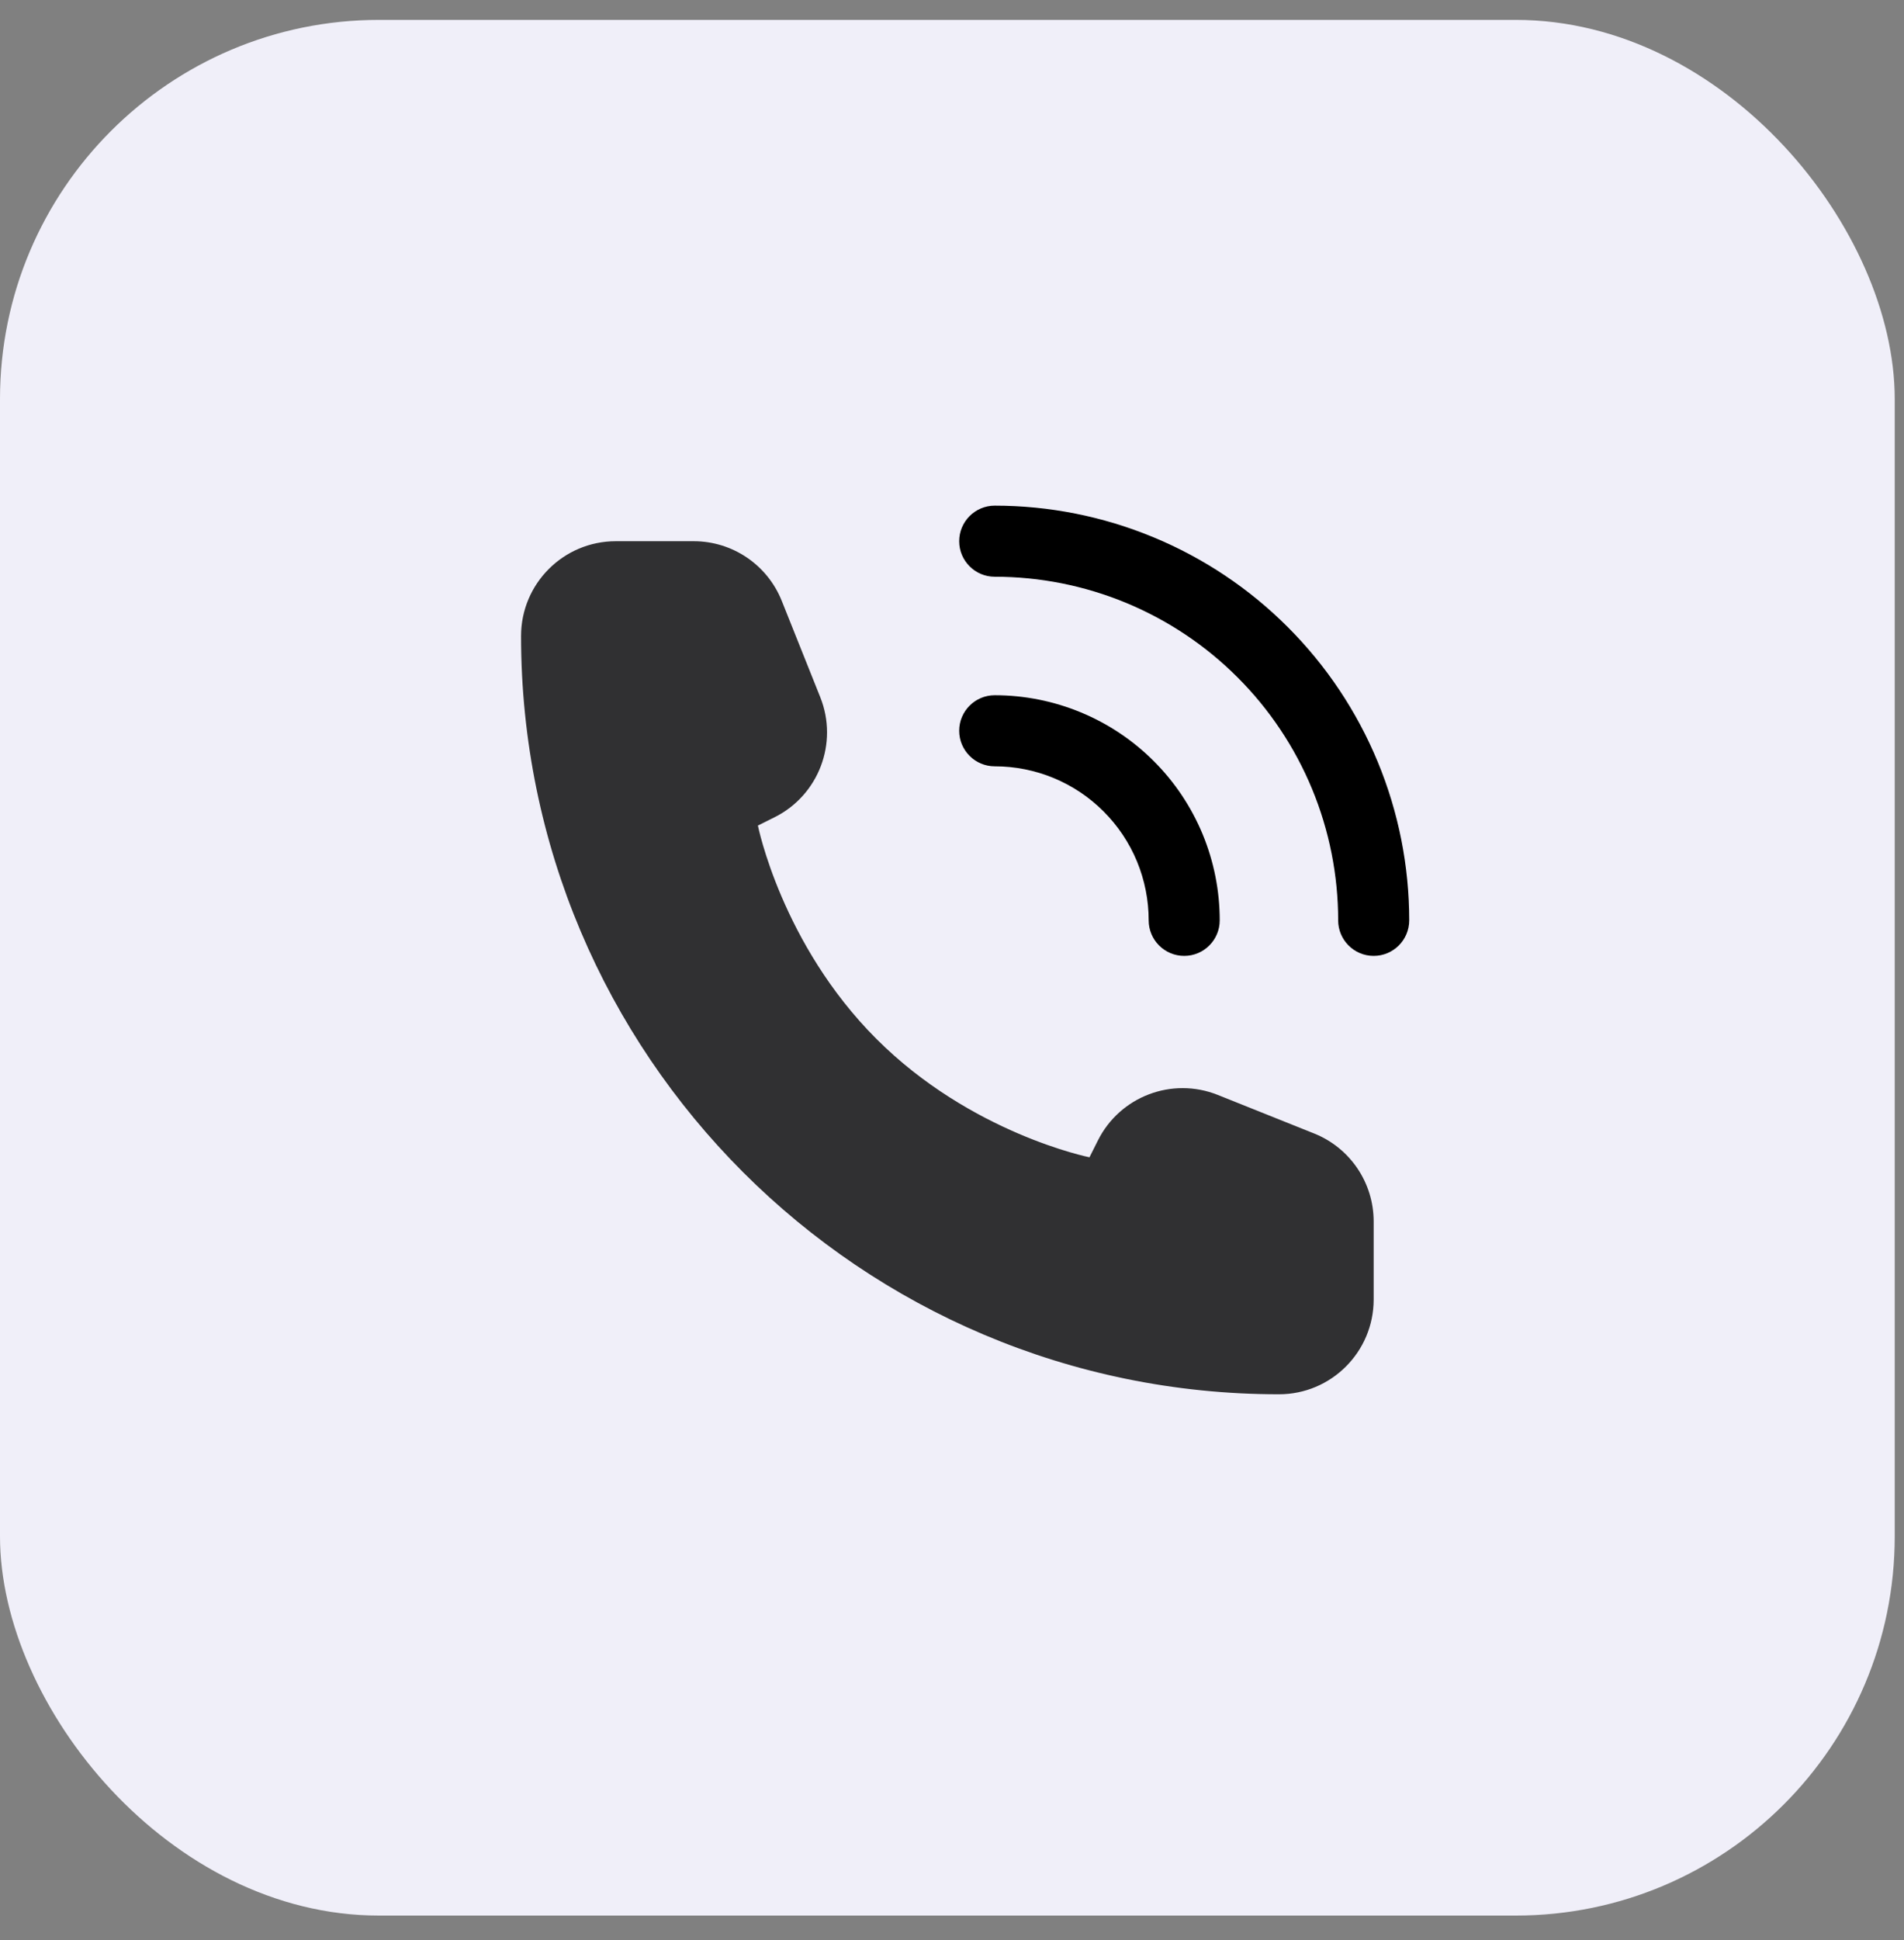 <svg width="54" height="55" viewBox="0 0 54 55" fill="none" xmlns="http://www.w3.org/2000/svg">
<rect x="0" y="0" width="54" height="55" fill="#808080" stroke="none"/>
<rect y="0.564" width="53.737" height="53.737" rx="10.748" fill="#F0EFF9"/>
<path opacity="0.8" d="M38.959 36.837V34.626C38.959 33.527 38.291 32.539 37.27 32.131L34.538 31.038C33.24 30.519 31.762 31.081 31.137 32.331L30.899 32.806C30.899 32.806 27.54 32.135 24.854 29.448C22.167 26.761 21.495 23.402 21.495 23.402L21.971 23.165C23.22 22.54 23.782 21.061 23.264 19.764L22.171 17.031C21.762 16.011 20.774 15.342 19.676 15.342H17.465C15.981 15.342 14.778 16.545 14.778 18.029C14.778 29.9 24.401 39.524 36.273 39.524C37.757 39.524 38.959 38.321 38.959 36.837Z" fill="black"/>
<path fill-rule="evenodd" clip-rule="evenodd" d="M27.204 20.715C27.204 20.159 27.656 19.708 28.212 19.708C29.05 19.708 29.88 19.873 30.654 20.194C31.428 20.514 32.132 20.984 32.724 21.577C33.317 22.169 33.787 22.873 34.108 23.647C34.428 24.421 34.593 25.251 34.593 26.089C34.593 26.645 34.142 27.097 33.586 27.097C33.029 27.097 32.578 26.645 32.578 26.089C32.578 25.516 32.465 24.948 32.246 24.418C32.026 23.888 31.705 23.407 31.299 23.002C30.894 22.596 30.413 22.275 29.883 22.055C29.353 21.836 28.785 21.723 28.212 21.723C27.656 21.723 27.204 21.272 27.204 20.715Z" fill="black"/>
<path fill-rule="evenodd" clip-rule="evenodd" d="M27.204 15.342C27.204 14.785 27.656 14.334 28.212 14.334C29.756 14.334 31.284 14.638 32.711 15.229C34.137 15.819 35.433 16.685 36.524 17.777C37.616 18.869 38.481 20.164 39.072 21.591C39.663 23.017 39.967 24.545 39.967 26.089C39.967 26.645 39.516 27.097 38.959 27.097C38.403 27.097 37.952 26.645 37.952 26.089C37.952 24.81 37.7 23.543 37.211 22.362C36.721 21.18 36.004 20.106 35.099 19.202C34.195 18.297 33.121 17.58 31.939 17.09C30.758 16.601 29.491 16.349 28.212 16.349C27.656 16.349 27.204 15.898 27.204 15.342Z" fill="black"/>
</svg>
